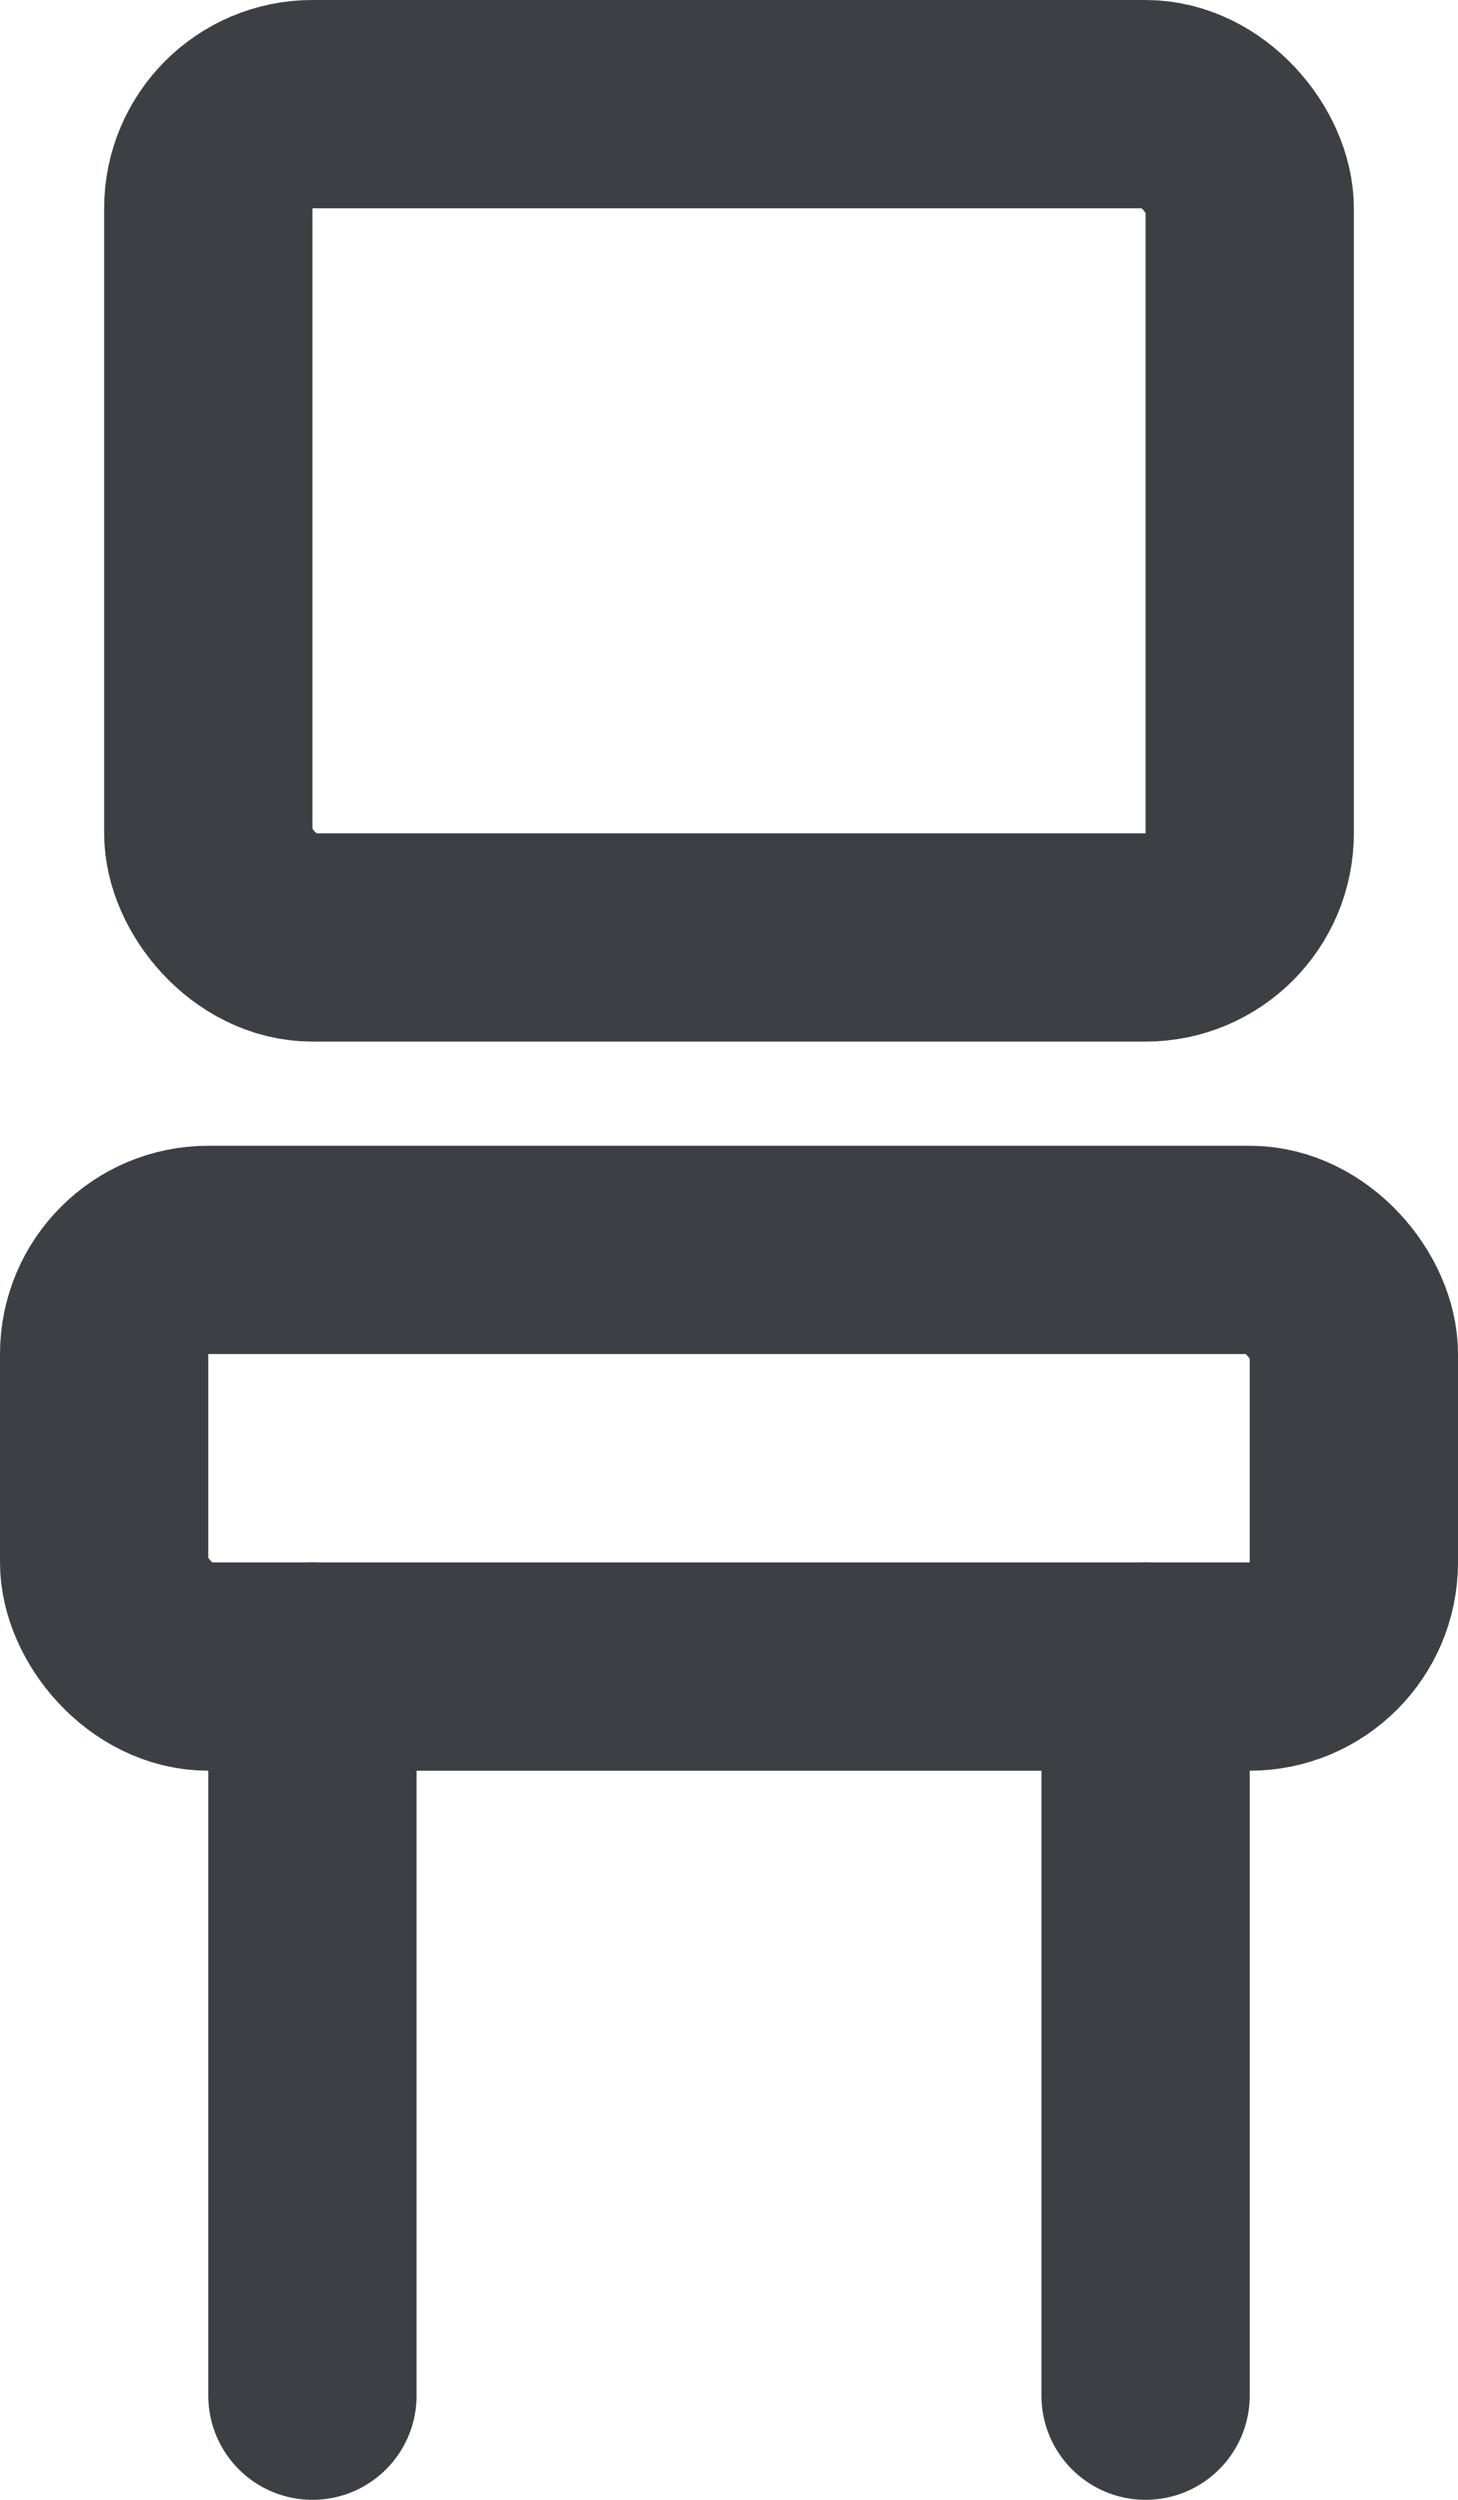 <?xml version="1.0" encoding="UTF-8"?>
<svg width="14px" height="24px" viewBox="0 0 14 24" version="1.1" xmlns="http://www.w3.org/2000/svg" xmlns:xlink="http://www.w3.org/1999/xlink">
    <!-- Generator: Sketch 55.2 (78181) - https://sketchapp.com -->
    <title>Group 6 Copy 9</title>
    <desc>Created with Sketch.</desc>
    <g id="Burger-1.0" stroke="none" stroke-width="1" fill="none" fill-rule="evenodd">
        <g transform="translate(-869, -464)" id="Group-6-Copy-9" stroke="#3C3F44" stroke-width="2">
            <g transform="translate(870, 465)">
                <path d="M2,15 L2,22" id="Line-3" stroke-linecap="round"></path>
                <path d="M10,15 L10,22" id="Line-3-Copy" stroke-linecap="round"></path>
                <rect id="Rectangle" x="1" y="0" width="10" height="8" rx="1"></rect>
                <rect id="Rectangle" x="0" y="11" width="12" height="4" rx="1"></rect>
            </g>
        </g>
    </g>
</svg>